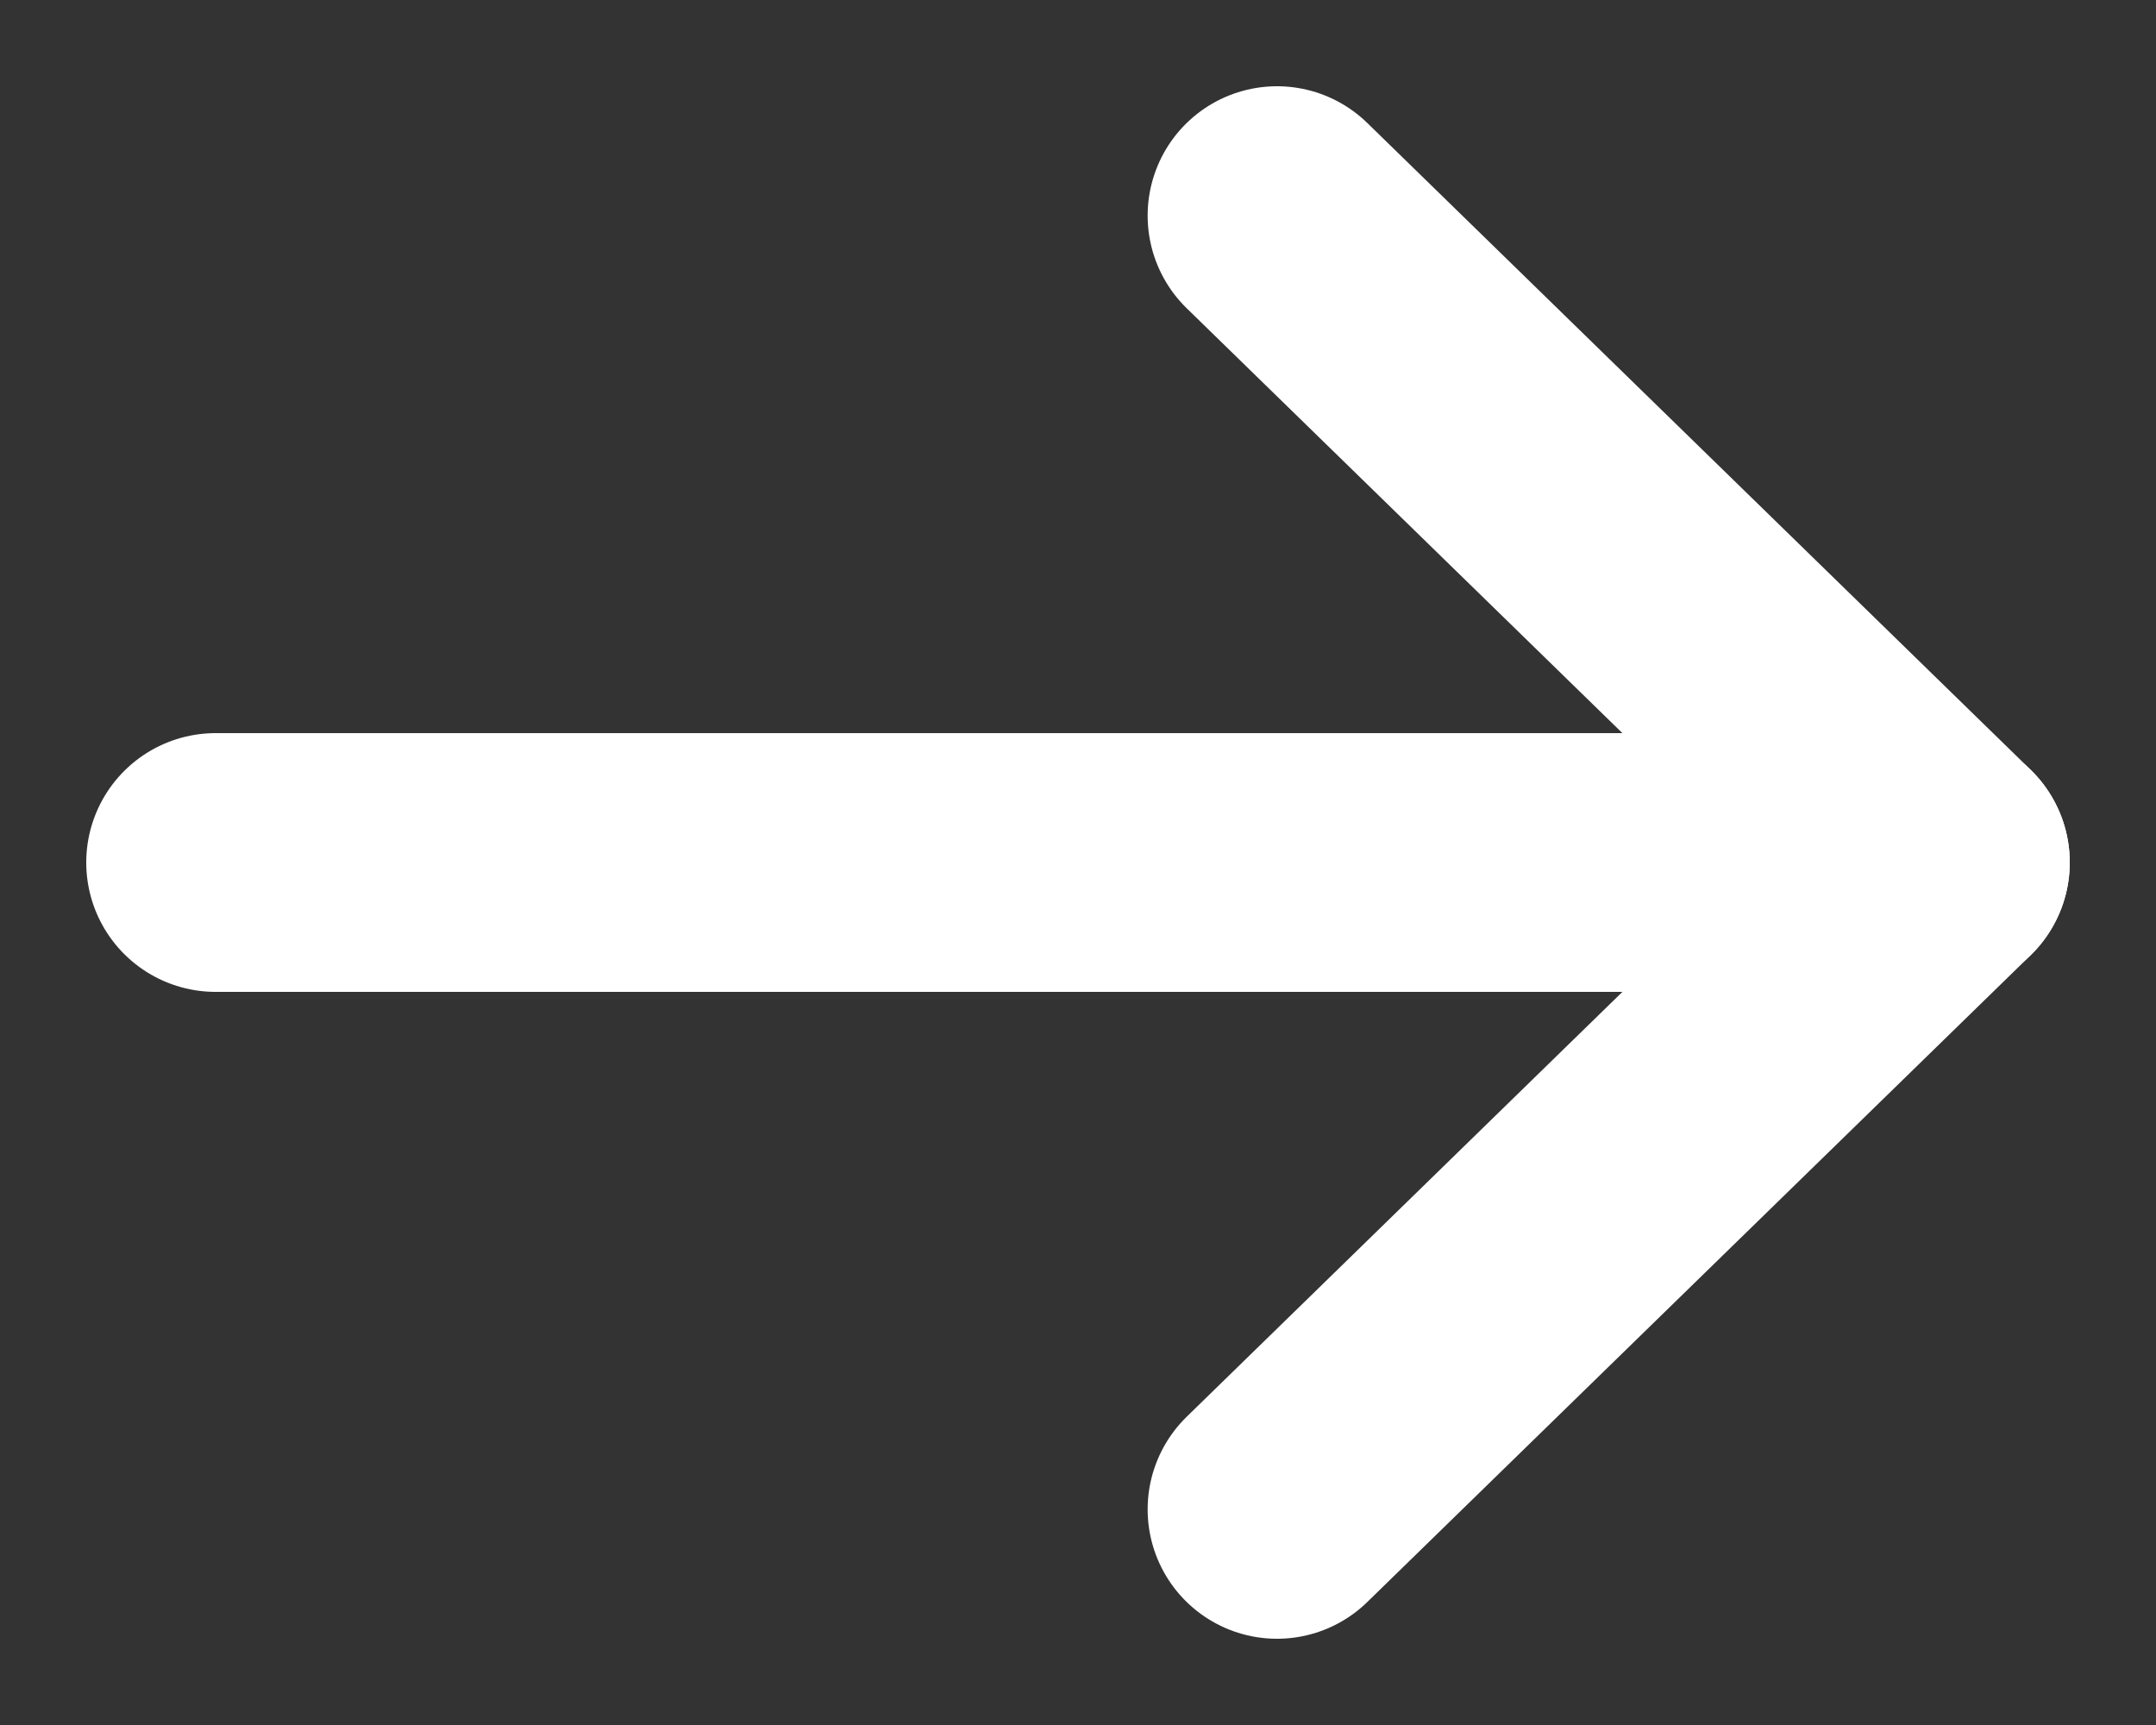 <svg xmlns="http://www.w3.org/2000/svg" width="20" height="16" viewBox="0 0 20 16"><rect x="0" y="0" width="20" height="16" fill="#333333" stroke="none"/><g fill="none" fill-rule="evenodd" stroke="#FFF" stroke-linecap="round" stroke-linejoin="round" stroke-width="2.4" transform="translate(2 2)"><line x2="16" y1="6" y2="6"/><polyline points="9.846 0 16 6 9.846 12"/></g></svg>